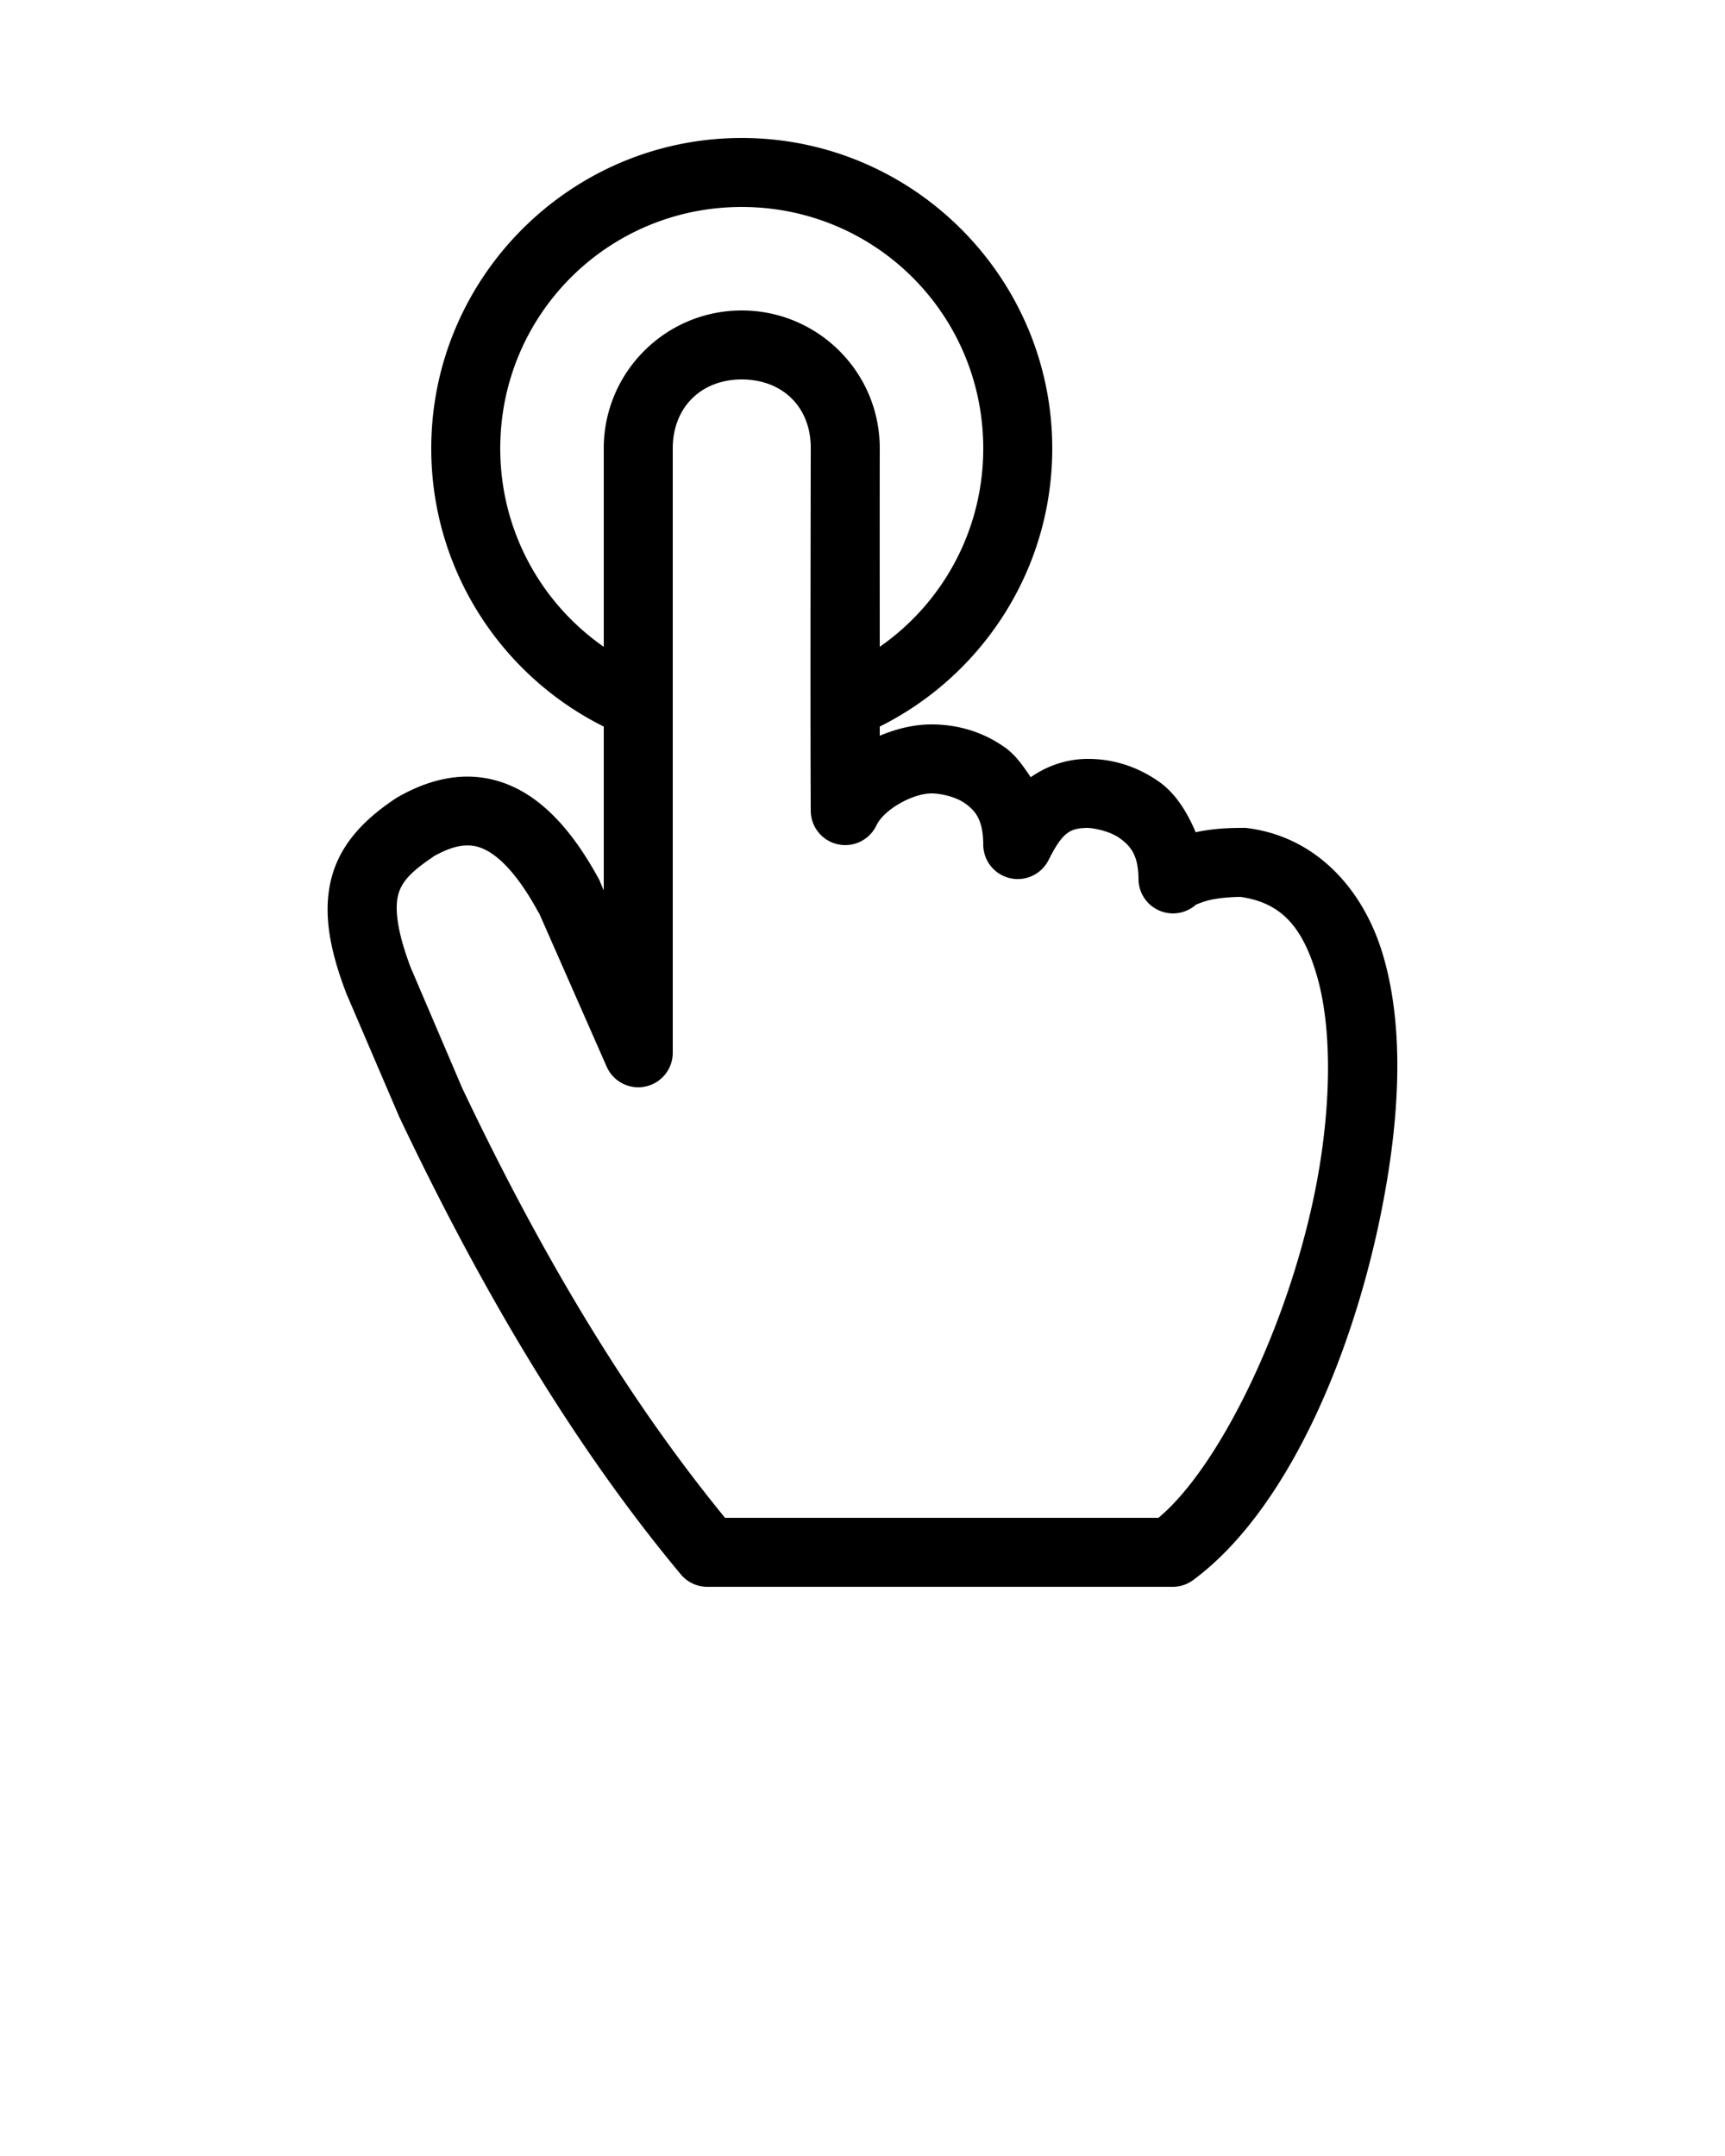 <svg xmlns:dc="http://purl.org/dc/elements/1.1/" xmlns:cc="http://creativecommons.org/ns#" xmlns:rdf="http://www.w3.org/1999/02/22-rdf-syntax-ns#" xmlns:svg="http://www.w3.org/2000/svg" xmlns="http://www.w3.org/2000/svg" xmlns:sodipodi="http://sodipodi.sourceforge.net/DTD/sodipodi-0.dtd" xmlns:inkscape="http://www.inkscape.org/namespaces/inkscape" version="1.1" x="0px" y="0px" viewBox="0 0 100 125"><g transform="translate(0,-952.362)"><path style="text-indent:0;text-transform:none;direction:ltr;block-progression:tb;baseline-shift:baseline;color:#000000;enable-background:accumulate;" d="M 43 8 C 33.083 8 25 16.083 25 26 C 25 33.048 29.073 39.174 35 42.125 L 35 51.625 L 34.812 51.188 A 2 2 0 0 0 34.75 51.031 C 32.968 47.725 30.992 45.868 28.75 45.25 C 26.508 44.632 24.463 45.402 23 46.25 A 2 2 0 0 0 22.906 46.312 C 21.29 47.39 19.809 48.785 19.25 50.781 C 18.691 52.778 19.062 54.983 20.125 57.719 A 2 2 0 0 0 20.156 57.781 L 23.156 64.781 A 2 2 0 0 0 23.188 64.844 C 28.881 76.833 34.352 85.139 39.469 91.281 A 2 2 0 0 0 41 92 L 68 92 A 2 2 0 0 0 69.188 91.594 C 74.872 87.383 78.92 77.569 80.438 68.25 C 81.196 63.59 81.279 59.054 80.156 55.312 C 79.034 51.571 76.305 48.478 72.219 48 A 2 2 0 0 0 72 48 C 71.291 48 70.396 48.032 69.469 48.219 C 69.419 48.229 69.362 48.24 69.312 48.25 C 68.8 47.027 68.11 45.976 67.219 45.344 C 65.724 44.282 64.201 43.98 62.969 44 C 61.799 44.02 60.698 44.403 59.75 45.062 C 59.323 44.417 58.87 43.78 58.312 43.375 C 56.83 42.298 55.253 42 54 42 C 52.964 42 51.961 42.256 51 42.656 C 51 42.483 51 42.302 51 42.125 C 56.927 39.174 61 33.048 61 26 C 61 16.083 52.917 8 43 8 z M 43 12 C 50.756 12 57 18.244 57 26 C 57 30.769 54.625 34.977 51 37.5 C 50.998 33.354 50.995 28.878 51 26 C 51.008 21.568 47.406 18 43 18 C 38.594 18 35 21.572 35 26 L 35 37.5 C 31.375 34.977 29 30.769 29 26 C 29 18.244 35.244 12 43 12 z M 43 22 C 45.358 22 47.004 23.595 47 25.969 C 46.991 31.216 46.973 42.076 47 47 A 2 2 0 0 0 50.812 47.844 C 51.255 46.924 52.919 46 54 46 C 54.485 46 55.386 46.171 55.969 46.594 C 56.551 47.017 57 47.543 57 49 A 2 2 0 0 0 60.781 49.875 C 61.595 48.248 62.03 48.017 63.031 48 C 63.308 48 64.279 48.149 64.906 48.594 C 65.533 49.039 66 49.581 66 51 A 2 2 0 0 0 69.344 52.438 C 69.296 52.483 69.693 52.268 70.25 52.156 C 70.777 52.05 71.42 52.005 71.906 52 C 74.271 52.334 75.491 53.729 76.312 56.469 C 77.154 59.273 77.195 63.324 76.5 67.594 C 75.15 75.883 70.887 84.894 67.156 88 L 42.031 88 C 37.3 82.211 32.221 74.498 26.844 63.188 C 26.833 63.164 26.823 63.147 26.812 63.125 L 23.875 56.25 C 23.864 56.222 23.854 56.215 23.844 56.188 C 22.965 53.898 22.886 52.586 23.094 51.844 C 23.302 51.101 23.849 50.523 25.094 49.688 C 25.109 49.678 25.109 49.666 25.125 49.656 C 26.098 49.112 26.912 48.88 27.688 49.094 C 28.494 49.316 29.736 50.173 31.219 52.906 C 31.228 52.923 31.241 52.92 31.25 52.938 L 35.156 61.812 A 2 2 0 0 0 39 61 L 39 26 C 39 23.622 40.642 22 43 22 z " transform="translate(0,952.362)" fill="#000000" fill-opacity="1" stroke="none" marker="none" visibility="visible" display="inline" overflow="visible"/></g></svg>